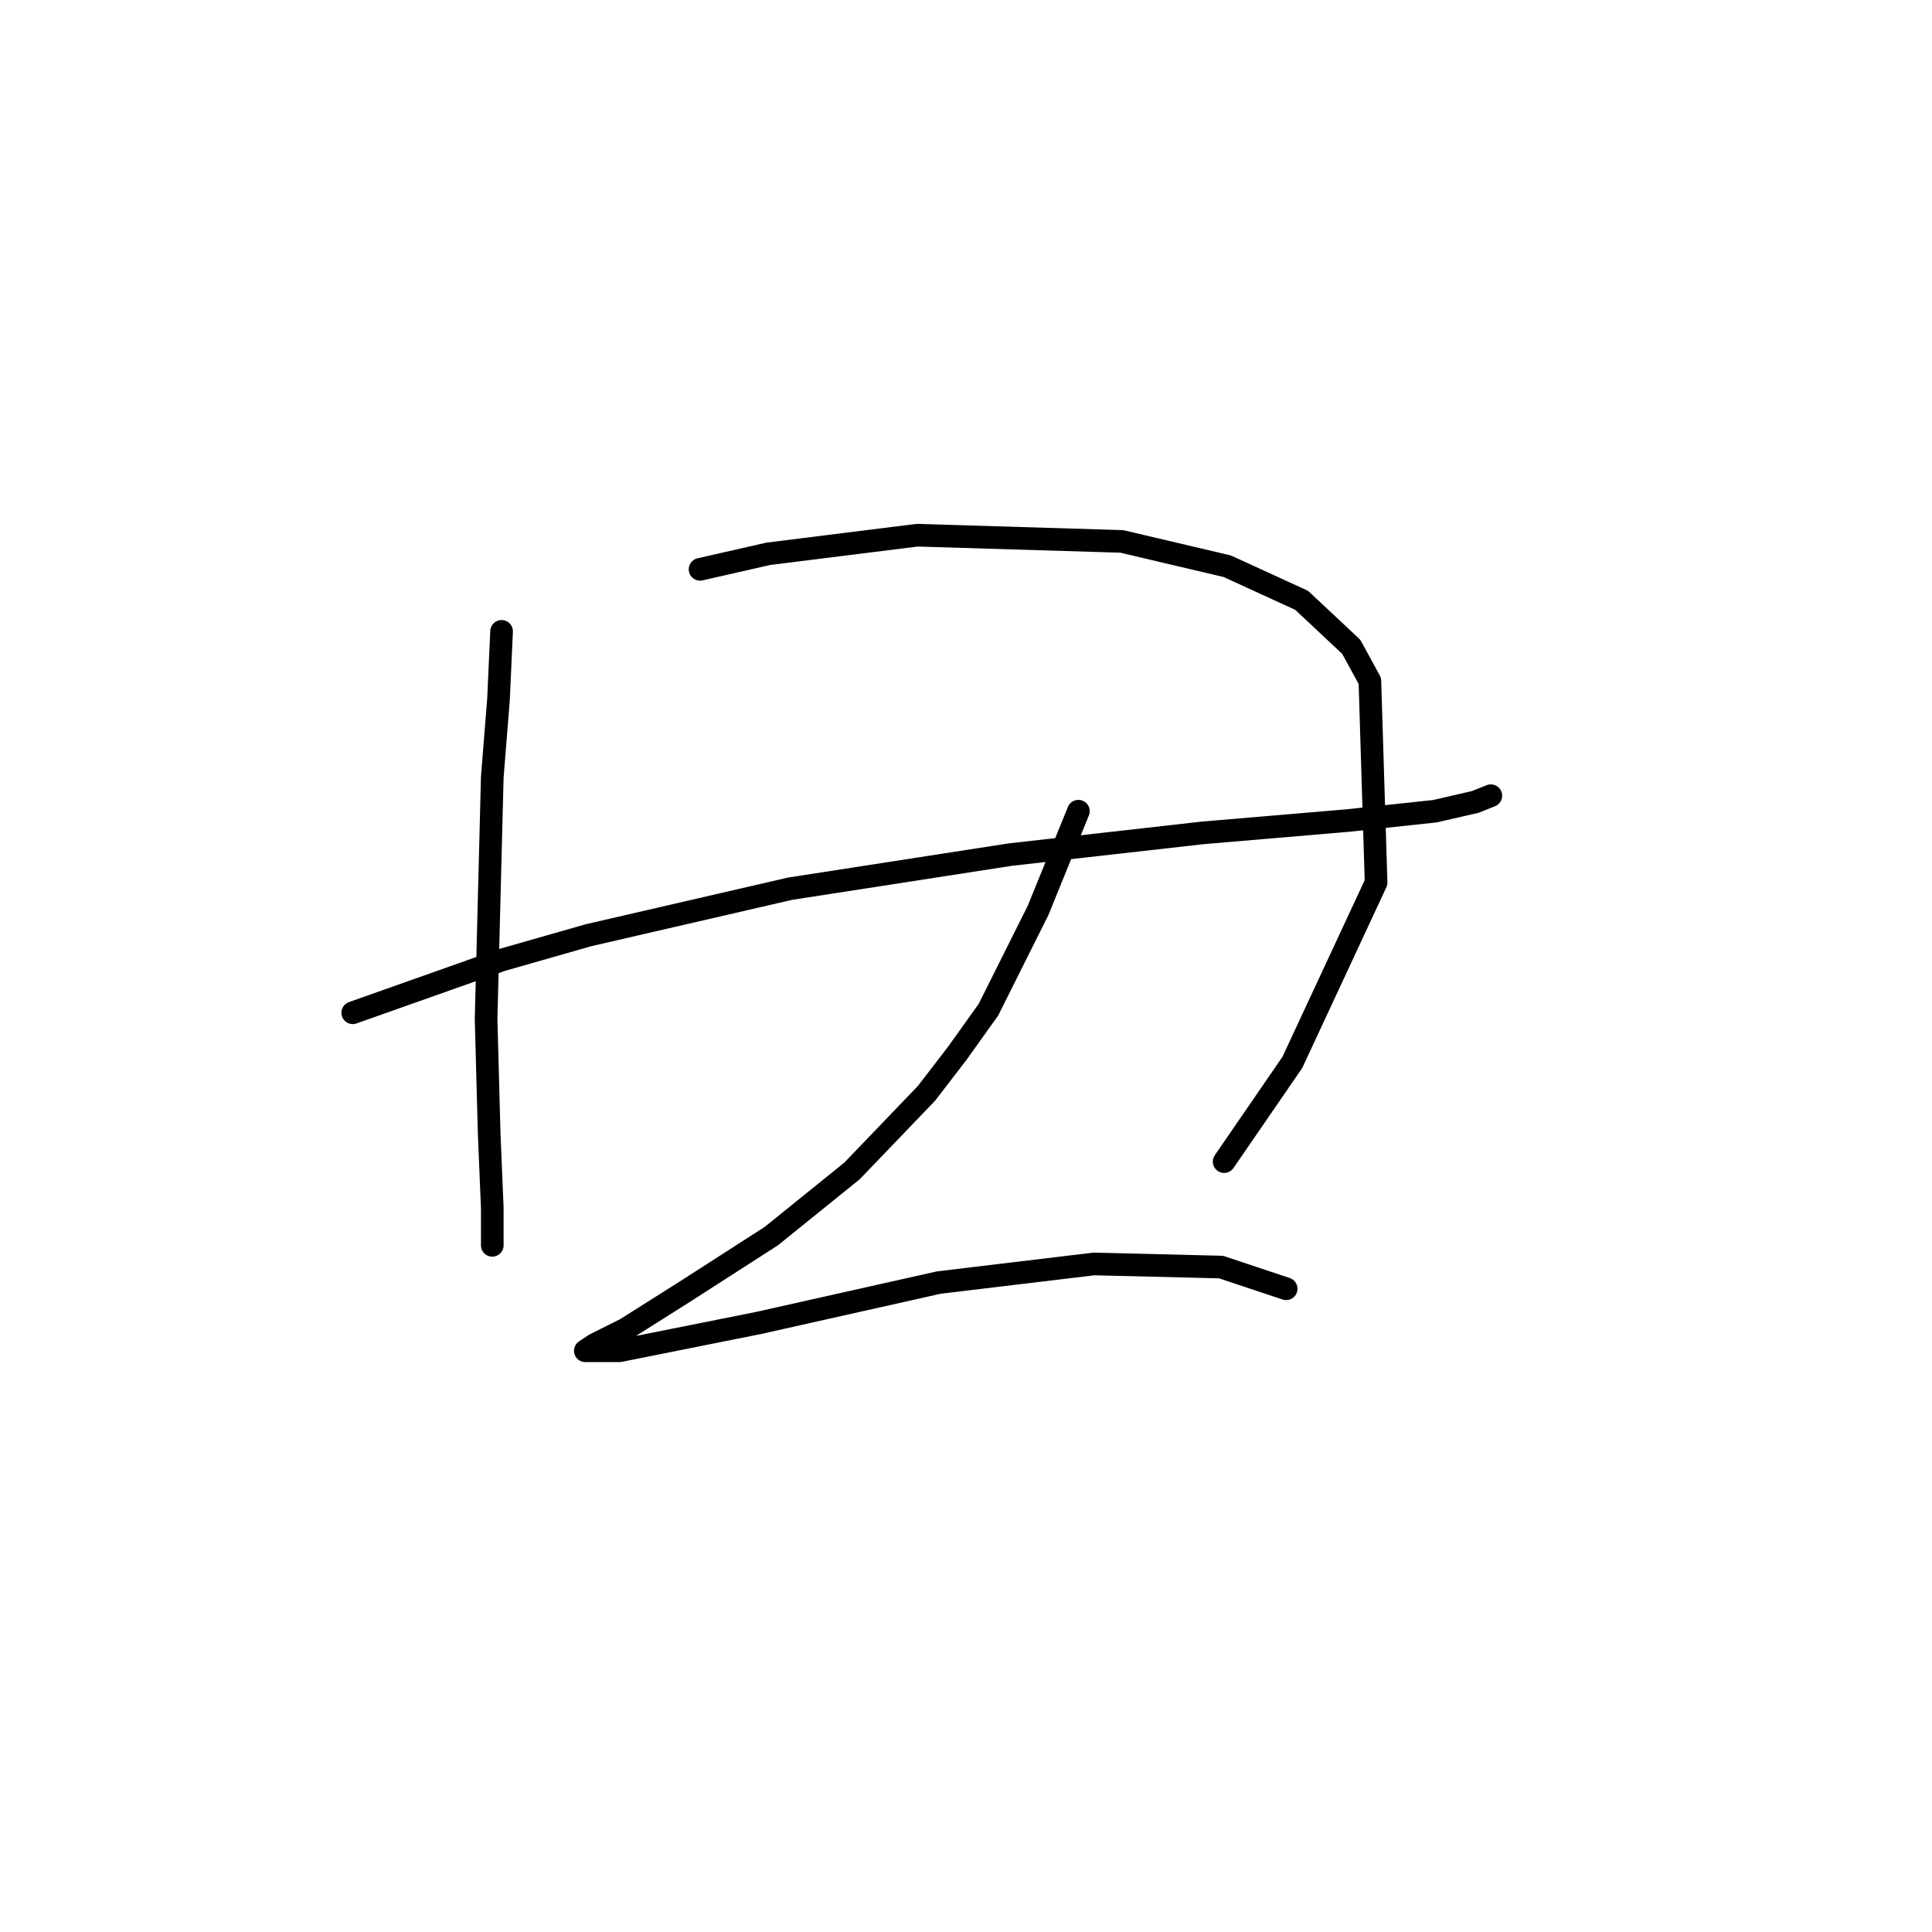 <?xml version="1.0" standalone="no"?>
    <svg width="256" height="256" xmlns="http://www.w3.org/2000/svg" version="1.1">
    <polyline stroke="black" stroke-width="3" stroke-linecap="round" fill="transparent" stroke-linejoin="round" points="66.463 83.656 66.052 92.696 65.23 102.968 64.409 135.019 64.82 150.223 65.23 160.084 65.23 164.604 65.23 165.015 65.23 165.015 " />
        <polyline stroke="black" stroke-width="3" stroke-linecap="round" fill="transparent" stroke-linejoin="round" points="92.761 75.438 101.801 73.383 121.525 70.918 148.644 71.74 162.615 75.027 172.477 79.547 179.051 85.71 181.517 90.23 182.339 116.939 171.244 140.772 162.204 153.921 162.204 153.921 " />
        <polyline stroke="black" stroke-width="3" stroke-linecap="round" fill="transparent" stroke-linejoin="round" points="46.74 134.197 66.463 127.212 77.969 123.925 104.677 117.761 133.852 113.241 159.328 110.365 178.641 108.721 190.146 107.488 195.488 106.256 197.542 105.434 197.542 105.434 " />
        <polyline stroke="black" stroke-width="3" stroke-linecap="round" fill="transparent" stroke-linejoin="round" points="142.892 107.488 137.55 120.637 130.975 133.786 126.866 139.539 122.757 144.881 112.896 155.154 102.212 163.783 90.707 171.179 82.899 176.11 78.79 178.164 77.558 178.986 82.078 178.986 100.568 175.288 124.401 169.946 144.946 167.481 161.793 167.892 170.422 170.768 170.422 170.768 " />
        </svg>